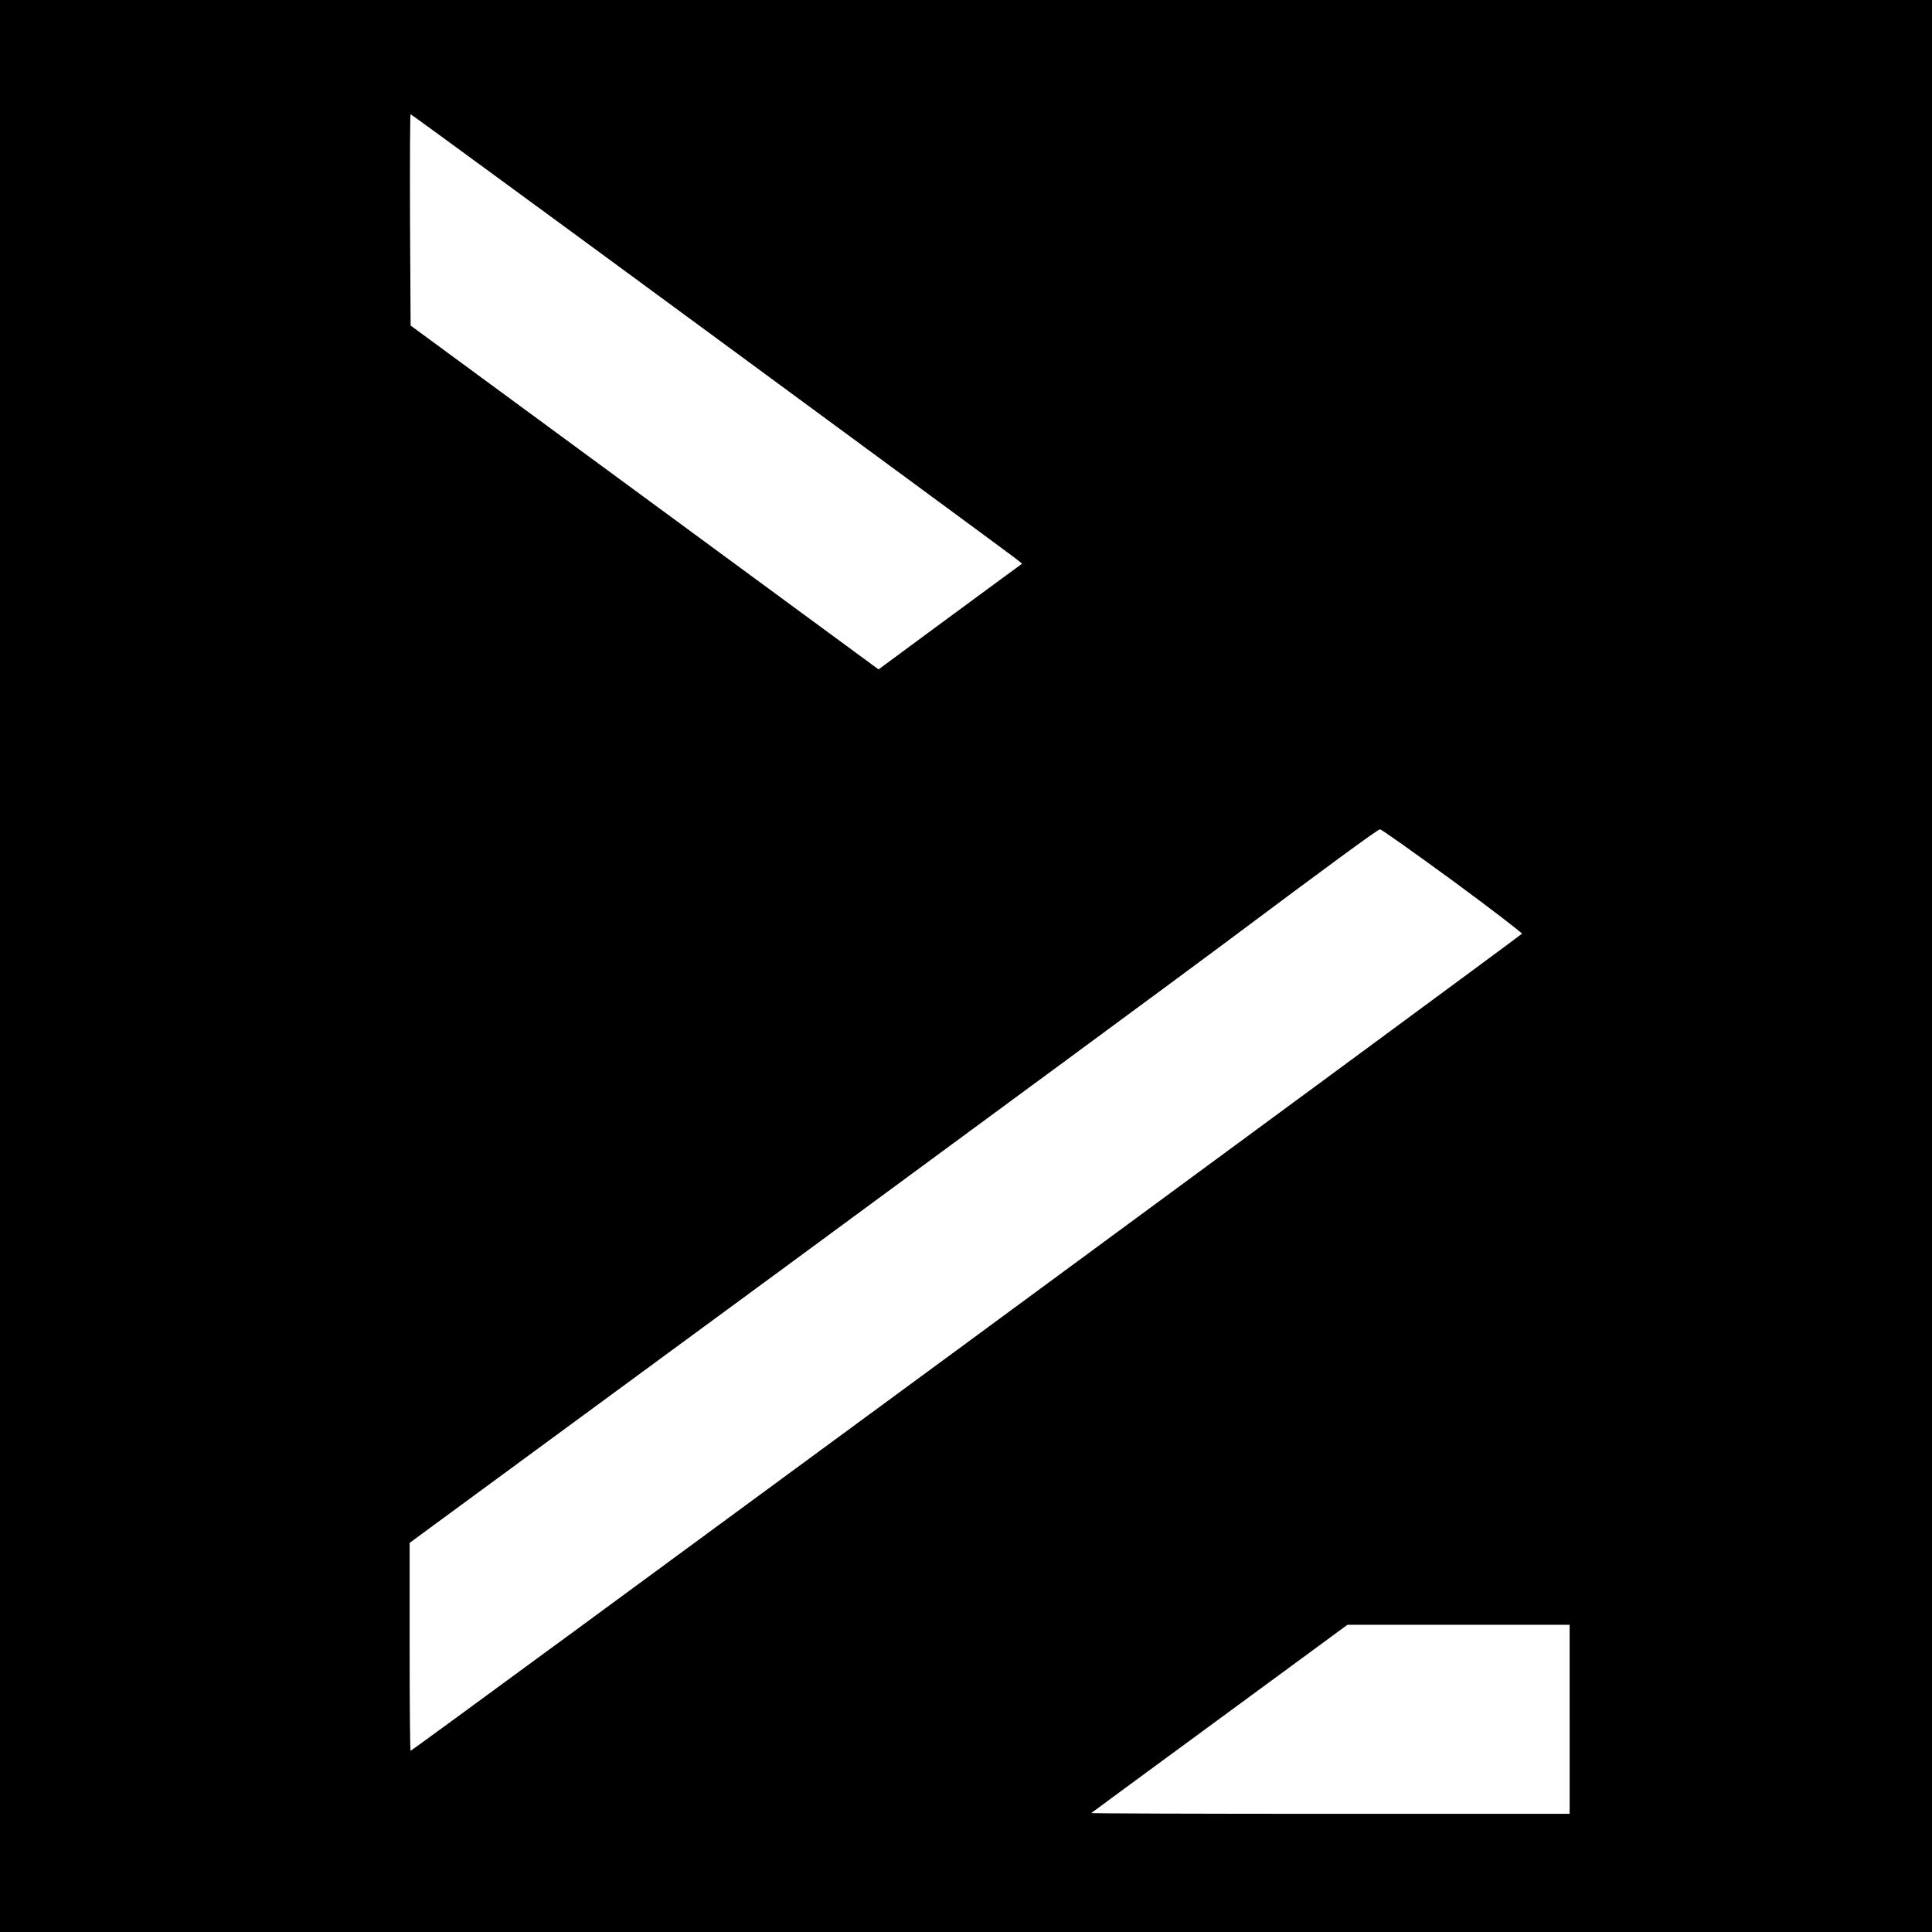 <?xml version="1.0" standalone="no"?>
<!DOCTYPE svg PUBLIC "-//W3C//DTD SVG 20010904//EN"
 "http://www.w3.org/TR/2001/REC-SVG-20010904/DTD/svg10.dtd">
<svg version="1.0" xmlns="http://www.w3.org/2000/svg"
 width="981pt" height="981pt" viewBox="0 0 981 981"
 preserveAspectRatio="xMidYMid meet">

<g transform="translate(0,981) scale(0.1,-0.1)"
fill="#000000" stroke="none">
<path d="M0 4905 l0 -4905 4905 0 4905 0 0 4905 0 4905 -4905 0 -4905 0 0
-4905z m3602 3214 c832 -612 1530 -1125 1550 -1141 l38 -30 -158 -116 c-86
-63 -250 -184 -364 -268 l-207 -153 -1188 873 -1188 873 -3 536 c-1 296 0 537
3 537 3 0 686 -500 1517 -1111z m3773 -2780 c196 -144 354 -266 353 -270 -3
-8 -5634 -4149 -5643 -4149 -3 0 -5 238 -5 528 l0 528 1898 1394 c1043 767
2037 1499 2207 1626 563 421 810 602 822 603 6 1 172 -117 368 -260z m595
-4259 l0 -480 -1217 0 c-669 0 -1214 2 -1212 4 2 2 296 218 653 480 l648 476
564 0 564 0 0 -480z"/>
</g>
</svg>
